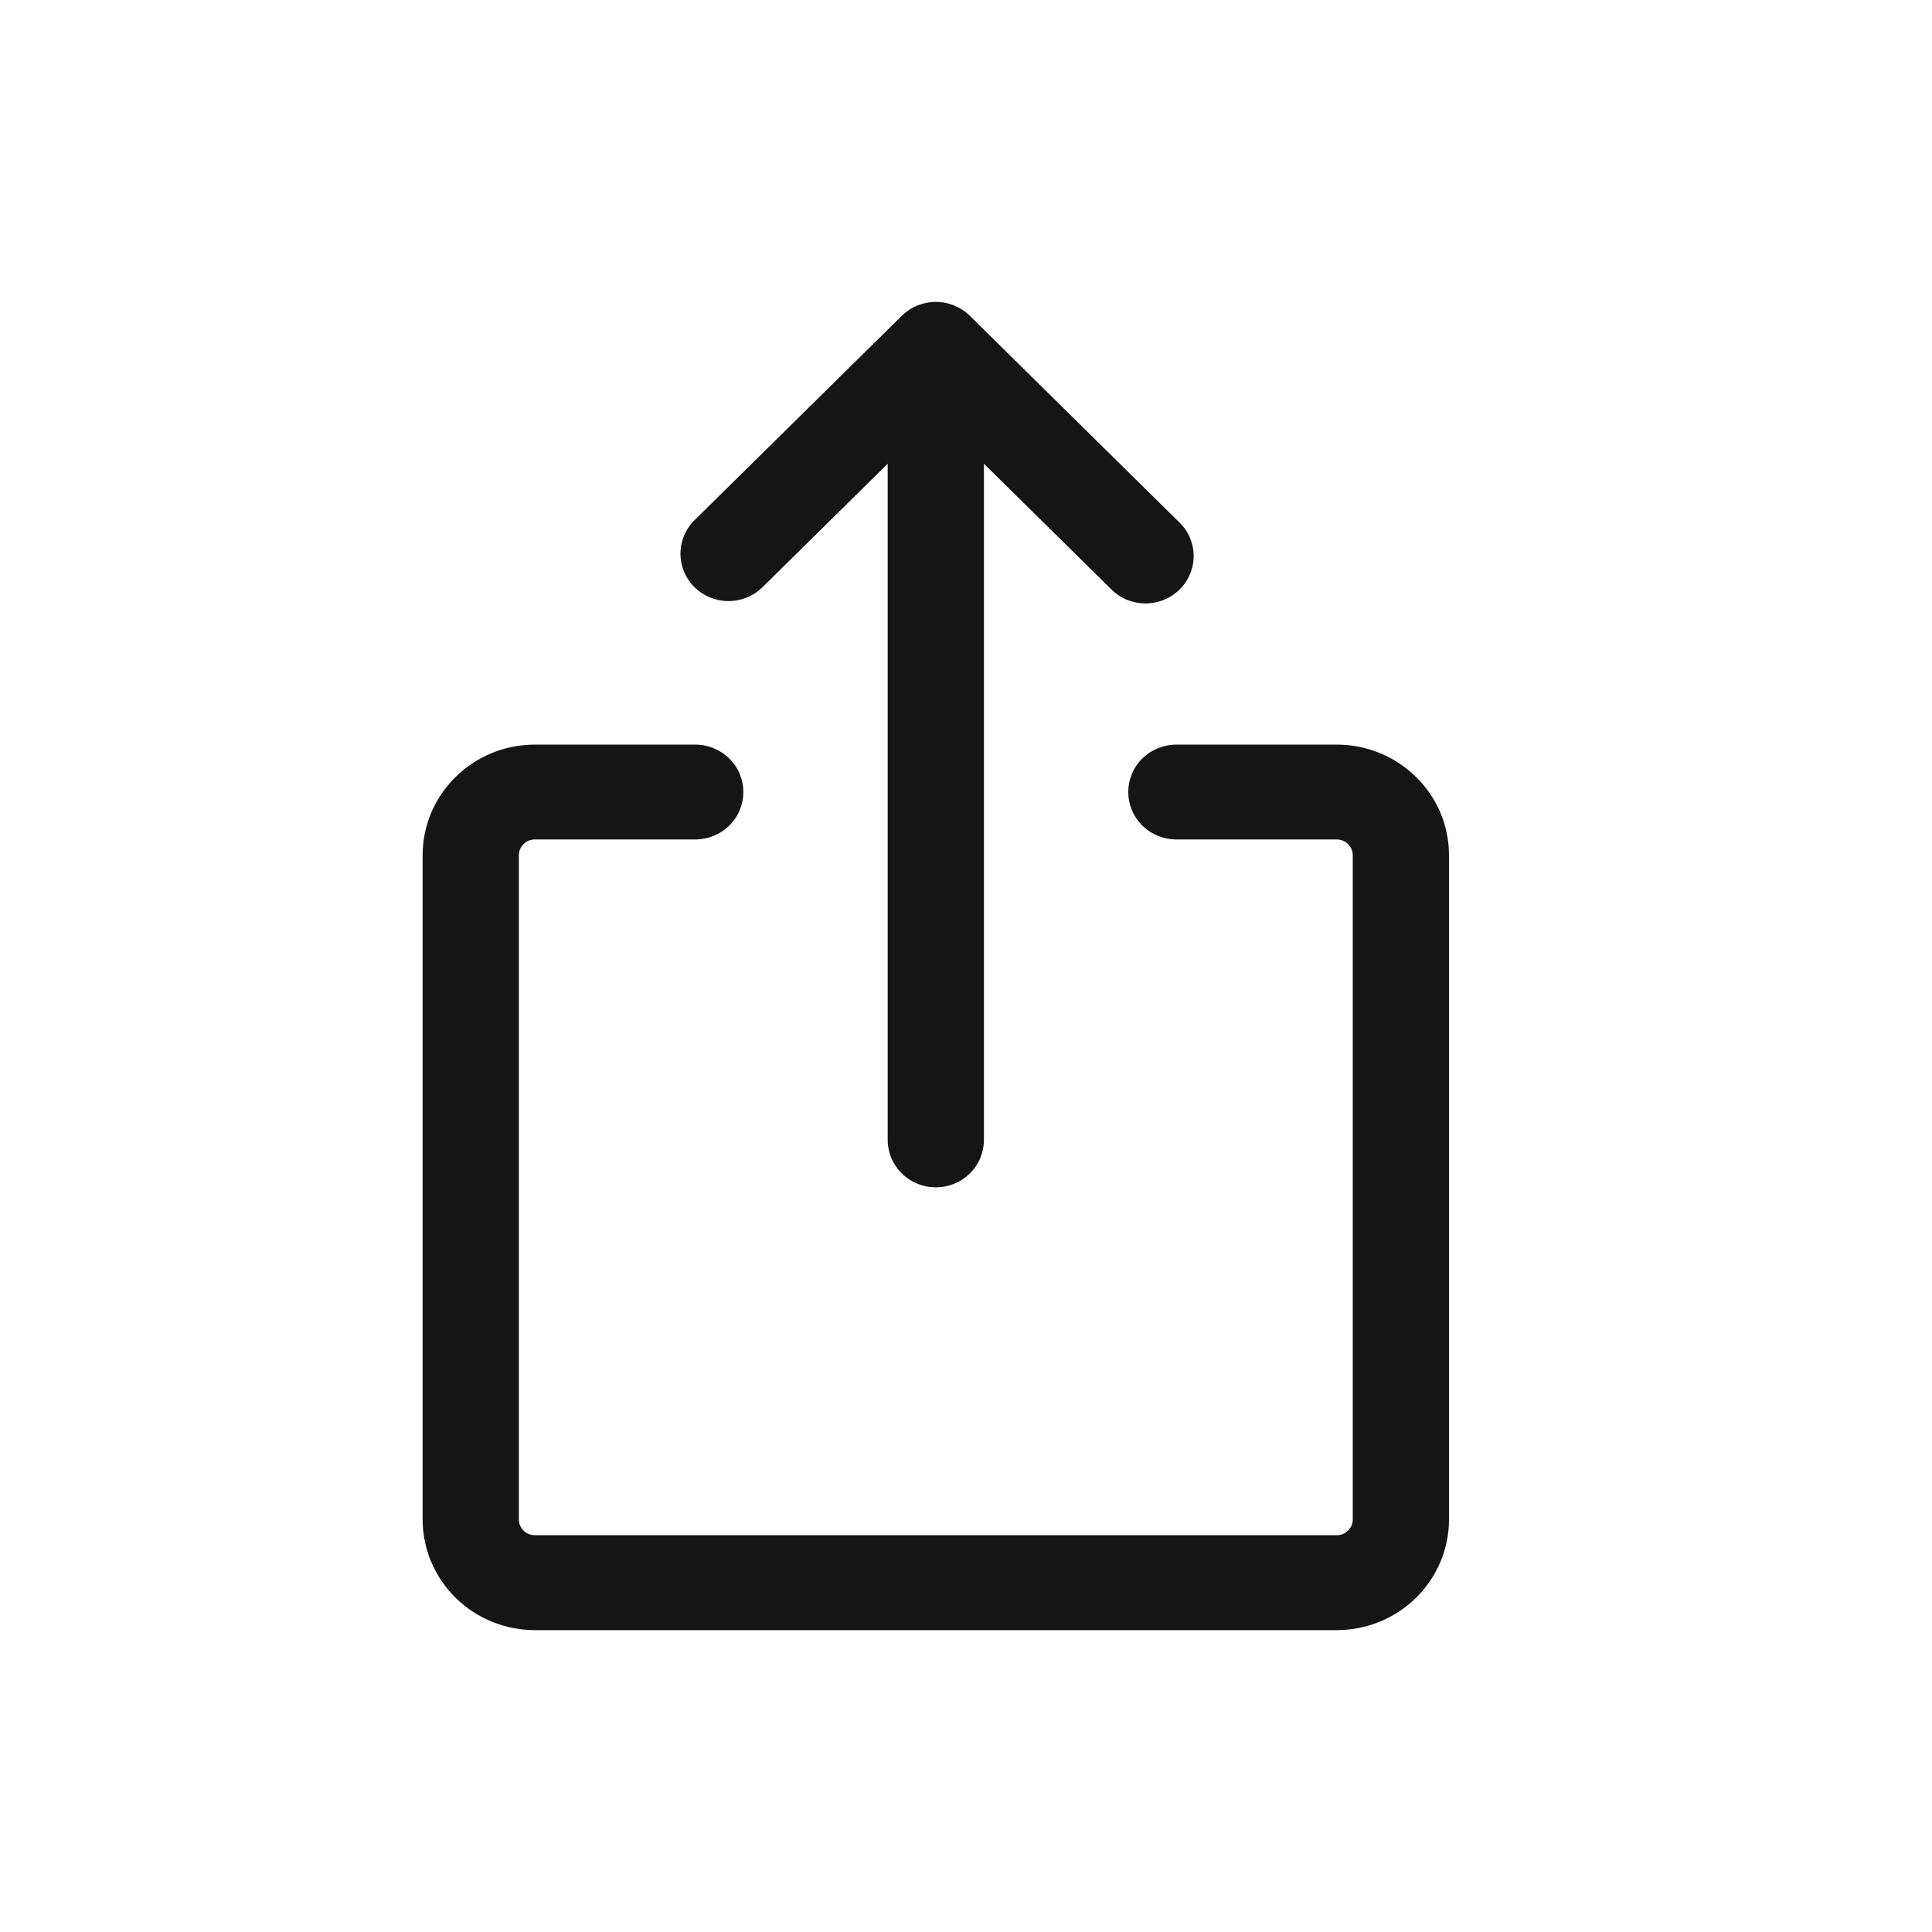 <svg width="32" height="32" viewBox="0 0 32 32" fill="none" xmlns="http://www.w3.org/2000/svg">
<path d="M8.594 14.166V25.167C8.594 25.311 8.713 25.428 8.859 25.428H22.141C22.211 25.428 22.279 25.401 22.328 25.352C22.378 25.303 22.406 25.236 22.406 25.167V14.166C22.406 14.097 22.378 14.03 22.328 13.981C22.279 13.932 22.211 13.904 22.141 13.904H19.484C19.273 13.904 19.07 13.822 18.921 13.674C18.771 13.527 18.688 13.327 18.688 13.119C18.688 12.91 18.771 12.71 18.921 12.563C19.07 12.416 19.273 12.333 19.484 12.333H22.141C23.167 12.333 24 13.154 24 14.166V25.167C24 25.653 23.804 26.119 23.455 26.463C23.107 26.807 22.634 27 22.141 27H8.859C8.366 27 7.893 26.807 7.545 26.463C7.196 26.119 7 25.653 7 25.167V14.166C7 13.154 7.833 12.333 8.859 12.333H11.516C11.727 12.333 11.93 12.416 12.079 12.563C12.229 12.71 12.312 12.91 12.312 13.119C12.312 13.327 12.229 13.527 12.079 13.674C11.93 13.822 11.727 13.904 11.516 13.904H8.859C8.789 13.904 8.721 13.932 8.672 13.981C8.622 14.03 8.594 14.097 8.594 14.166ZM16.063 5.23L19.516 8.635C19.621 8.731 19.698 8.853 19.738 8.988C19.779 9.124 19.781 9.267 19.746 9.404C19.71 9.541 19.638 9.666 19.537 9.765C19.435 9.865 19.309 9.936 19.17 9.97C19.031 10.005 18.886 10.003 18.749 9.963C18.611 9.924 18.488 9.848 18.39 9.745L16.297 7.681V18.881C16.297 19.089 16.213 19.289 16.064 19.436C15.914 19.584 15.711 19.666 15.5 19.666C15.289 19.666 15.086 19.584 14.937 19.436C14.787 19.289 14.703 19.089 14.703 18.881V7.681L12.61 9.745C12.459 9.884 12.259 9.959 12.053 9.956C11.846 9.952 11.649 9.87 11.503 9.726C11.357 9.582 11.274 9.388 11.27 9.184C11.267 8.981 11.343 8.784 11.484 8.635L14.937 5.23C15.086 5.083 15.289 5 15.5 5C15.711 5 15.914 5.083 16.063 5.23Z" fill="#151515"/>
</svg>

